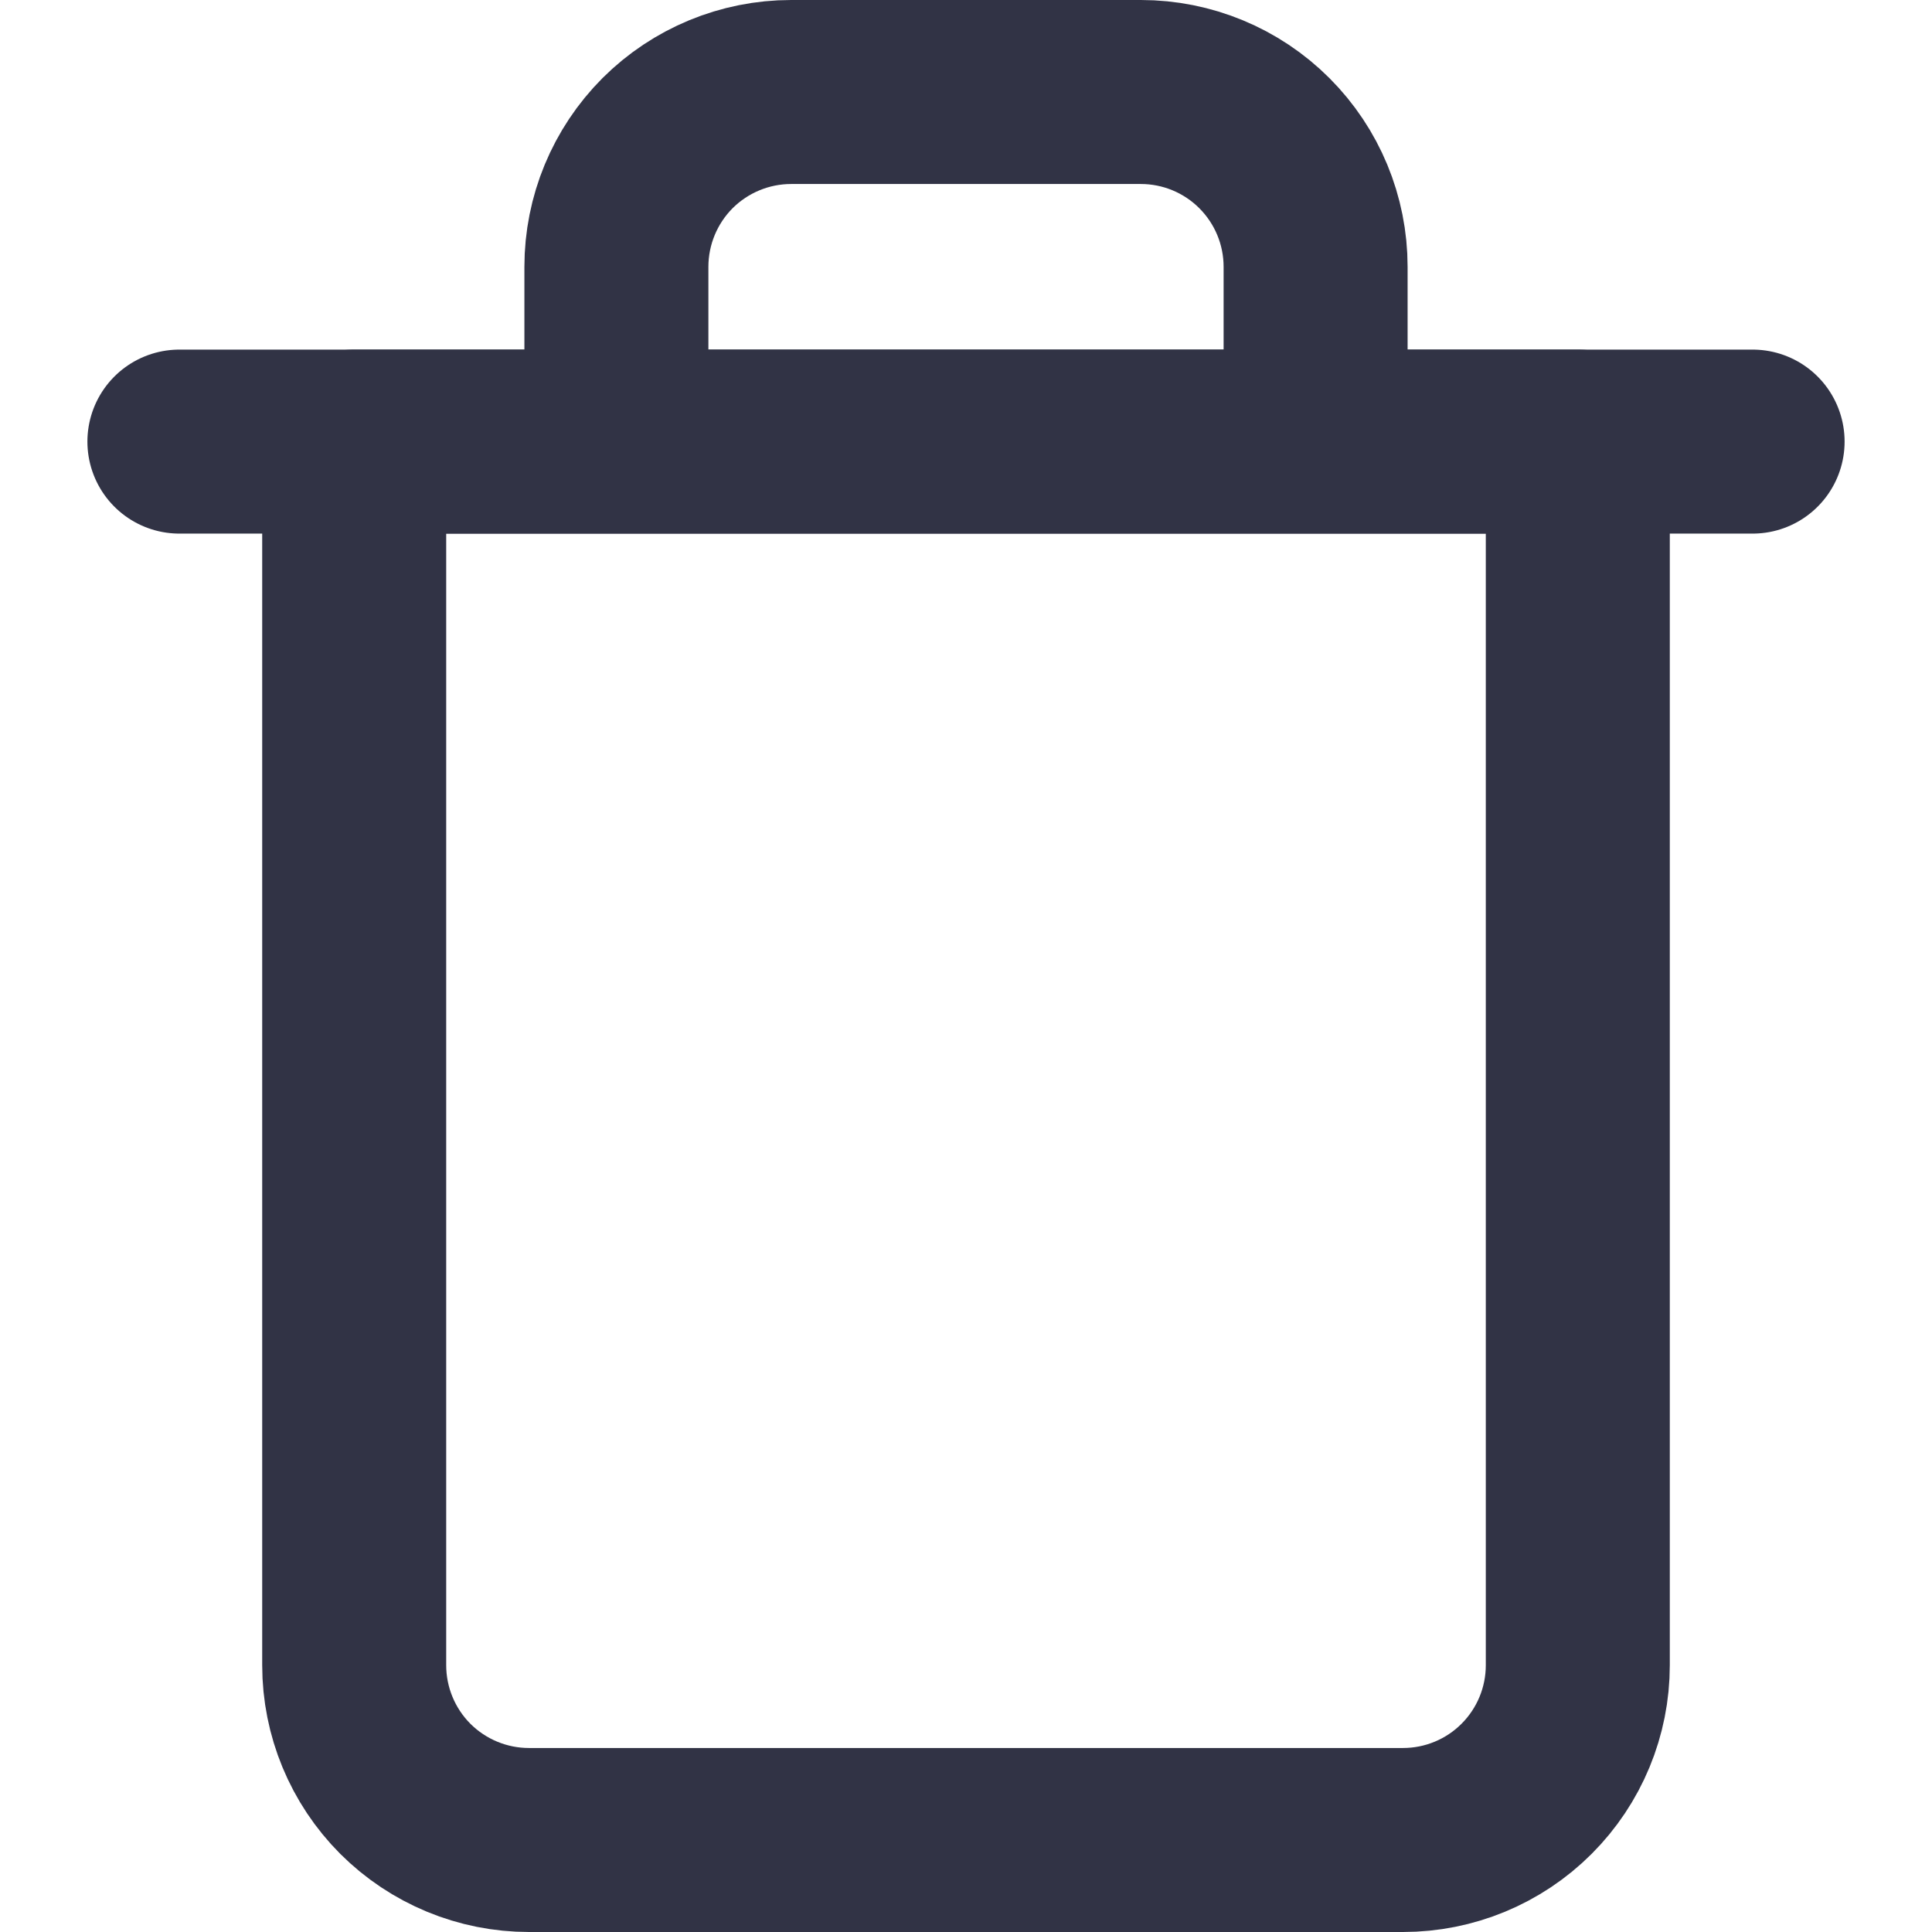 <svg width="21" height="21" viewBox="0 0 21 21" fill="none" xmlns="http://www.w3.org/2000/svg">
<path d="M1.95 4.8H3.85H19.05" stroke="#313345" stroke-width="2" stroke-linecap="round" stroke-linejoin="round"/>
<path d="M6.7 4.8V2.9C6.7 2.396 6.9 1.913 7.256 1.556C7.613 1.2 8.096 1 8.6 1H12.4C12.904 1 13.387 1.2 13.743 1.556C14.1 1.913 14.3 2.396 14.3 2.9V4.8M17.15 4.8V18.1C17.15 18.604 16.95 19.087 16.593 19.444C16.237 19.8 15.754 20 15.25 20H5.75C5.246 20 4.763 19.8 4.406 19.444C4.05 19.087 3.85 18.604 3.85 18.1V4.8H17.15Z" stroke="#313345" stroke-width="2" stroke-linecap="round" stroke-linejoin="round"/>
</svg>
